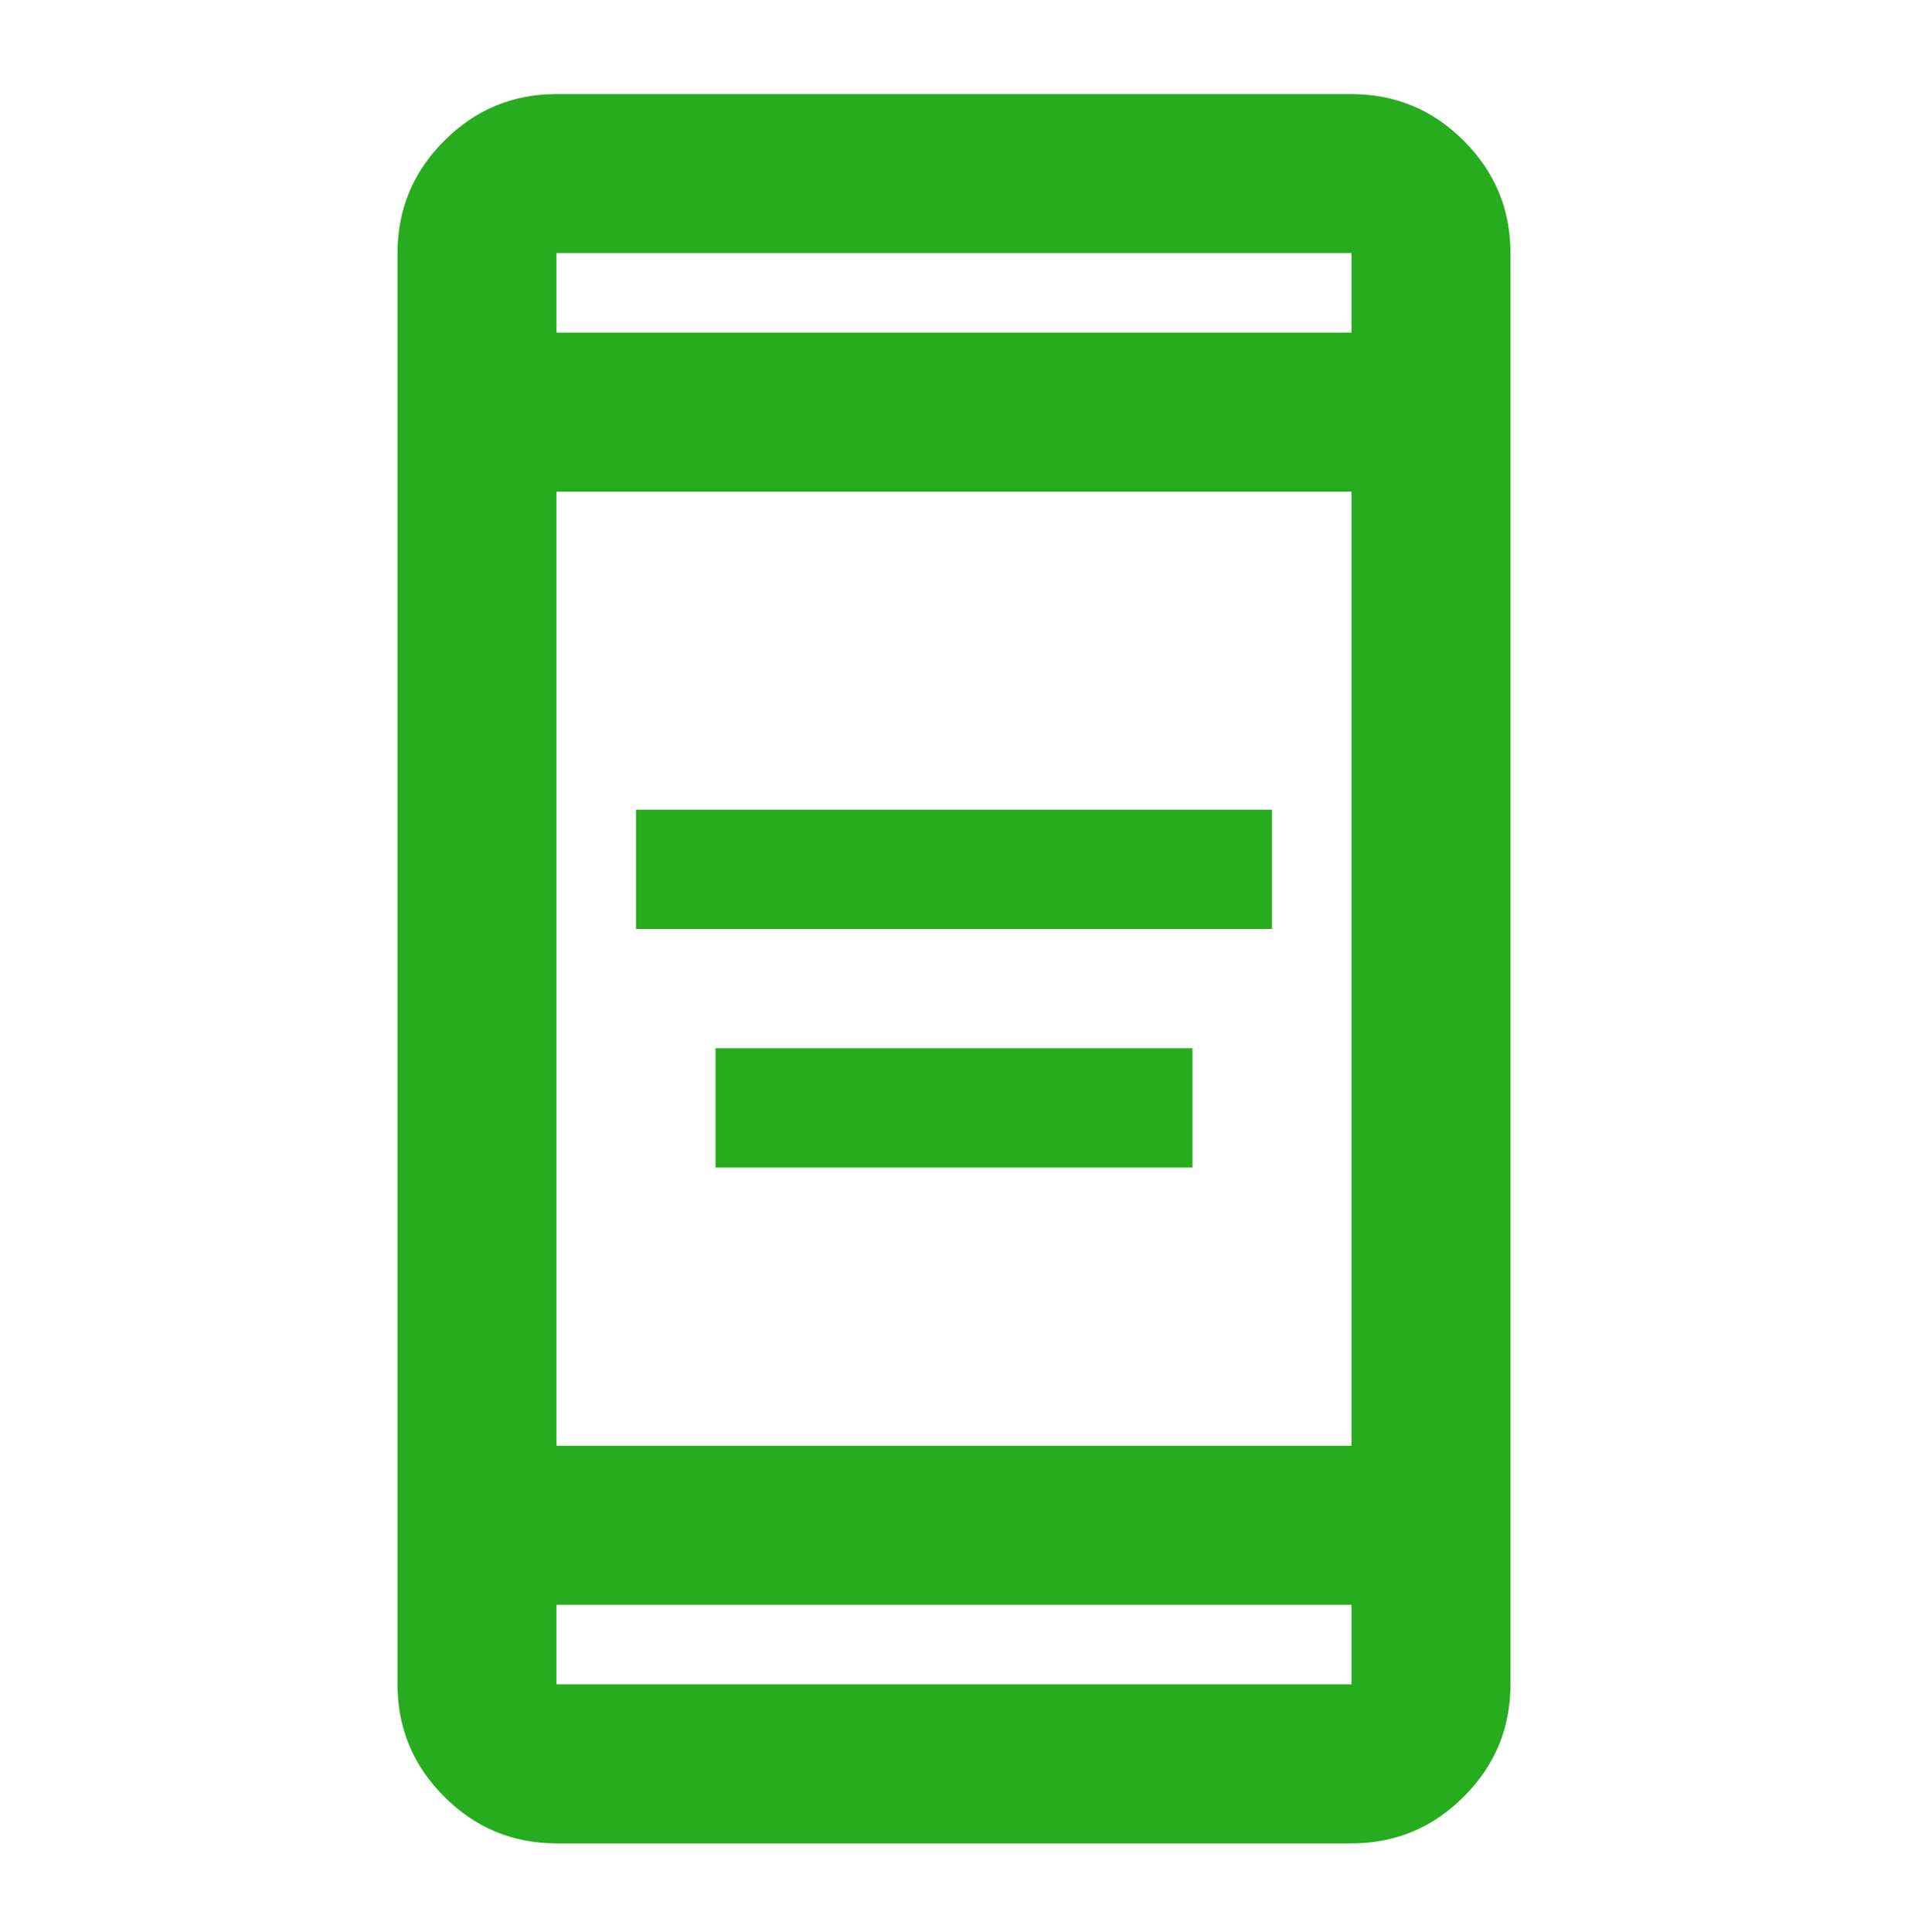 <svg width="80" height="81" viewBox="0 0 80 81" fill="none" xmlns="http://www.w3.org/2000/svg">
<mask id="mask0_108_383" style="mask-type:alpha" maskUnits="userSpaceOnUse" x="0" y="0" width="80" height="81">
<rect y="0.61" width="80" height="80" fill="#D9D9D9"/>
</mask>
<g mask="url(#mask0_108_383)">
<path d="M30 48.944V43.944H50V48.944H30ZM26.667 38.944V33.944H53.333V38.944H26.667ZM23.333 77.277C21.5 77.277 19.93 76.624 18.625 75.319C17.319 74.013 16.667 72.444 16.667 70.61V10.61C16.667 8.777 17.319 7.208 18.625 5.902C19.93 4.596 21.5 3.944 23.333 3.944H56.667C58.5 3.944 60.069 4.596 61.375 5.902C62.681 7.208 63.333 8.777 63.333 10.61V70.61C63.333 72.444 62.681 74.013 61.375 75.319C60.069 76.624 58.5 77.277 56.667 77.277H23.333ZM23.333 67.277V70.61H56.667V67.277H23.333ZM23.333 60.61H56.667V20.61H23.333V60.61ZM23.333 13.944H56.667V10.61H23.333V13.944Z" fill="#27AC1F"/>
</g>
</svg>
